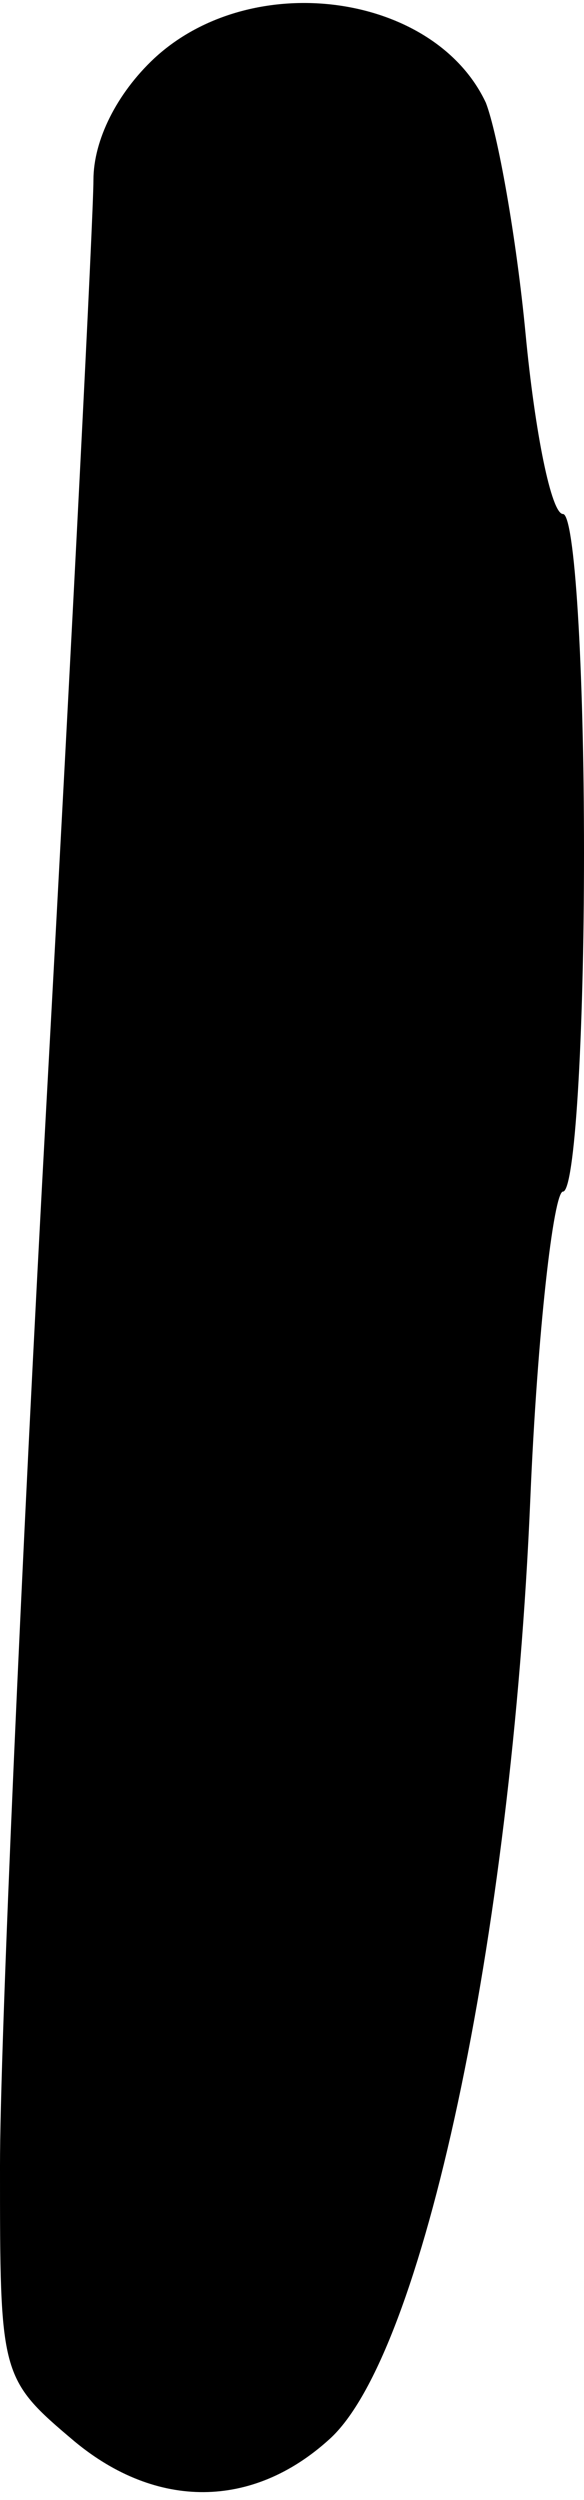<?xml version="1.0" standalone="no"?>
<!DOCTYPE svg PUBLIC "-//W3C//DTD SVG 20010904//EN"
 "http://www.w3.org/TR/2001/REC-SVG-20010904/DTD/svg10.dtd">
<svg version="1.0" xmlns="http://www.w3.org/2000/svg"
 width="25pt" height="107pt" viewBox="0 0 25 107"
 preserveAspectRatio="xMidYMid meet">
<g transform="translate(0,107) scale(0.1,-0.1)"
fill="#000000" stroke="none">
<path d="M66 1045 c-16 -15 -26 -35 -26 -52 0 -15 -9 -192 -20 -393 -11 -201
-20 -406 -20 -457 0 -90 0 -91 32 -118 35 -29 76 -29 109 1 40 36 78 214 86
402 3 72 10 132 14 132 5 0 9 65 9 145 0 80 -4 145 -9 145 -5 0 -12 35 -16 77
-4 42 -12 86 -17 99 -22 47 -100 58 -142 19z"/>
</g>
</svg>
